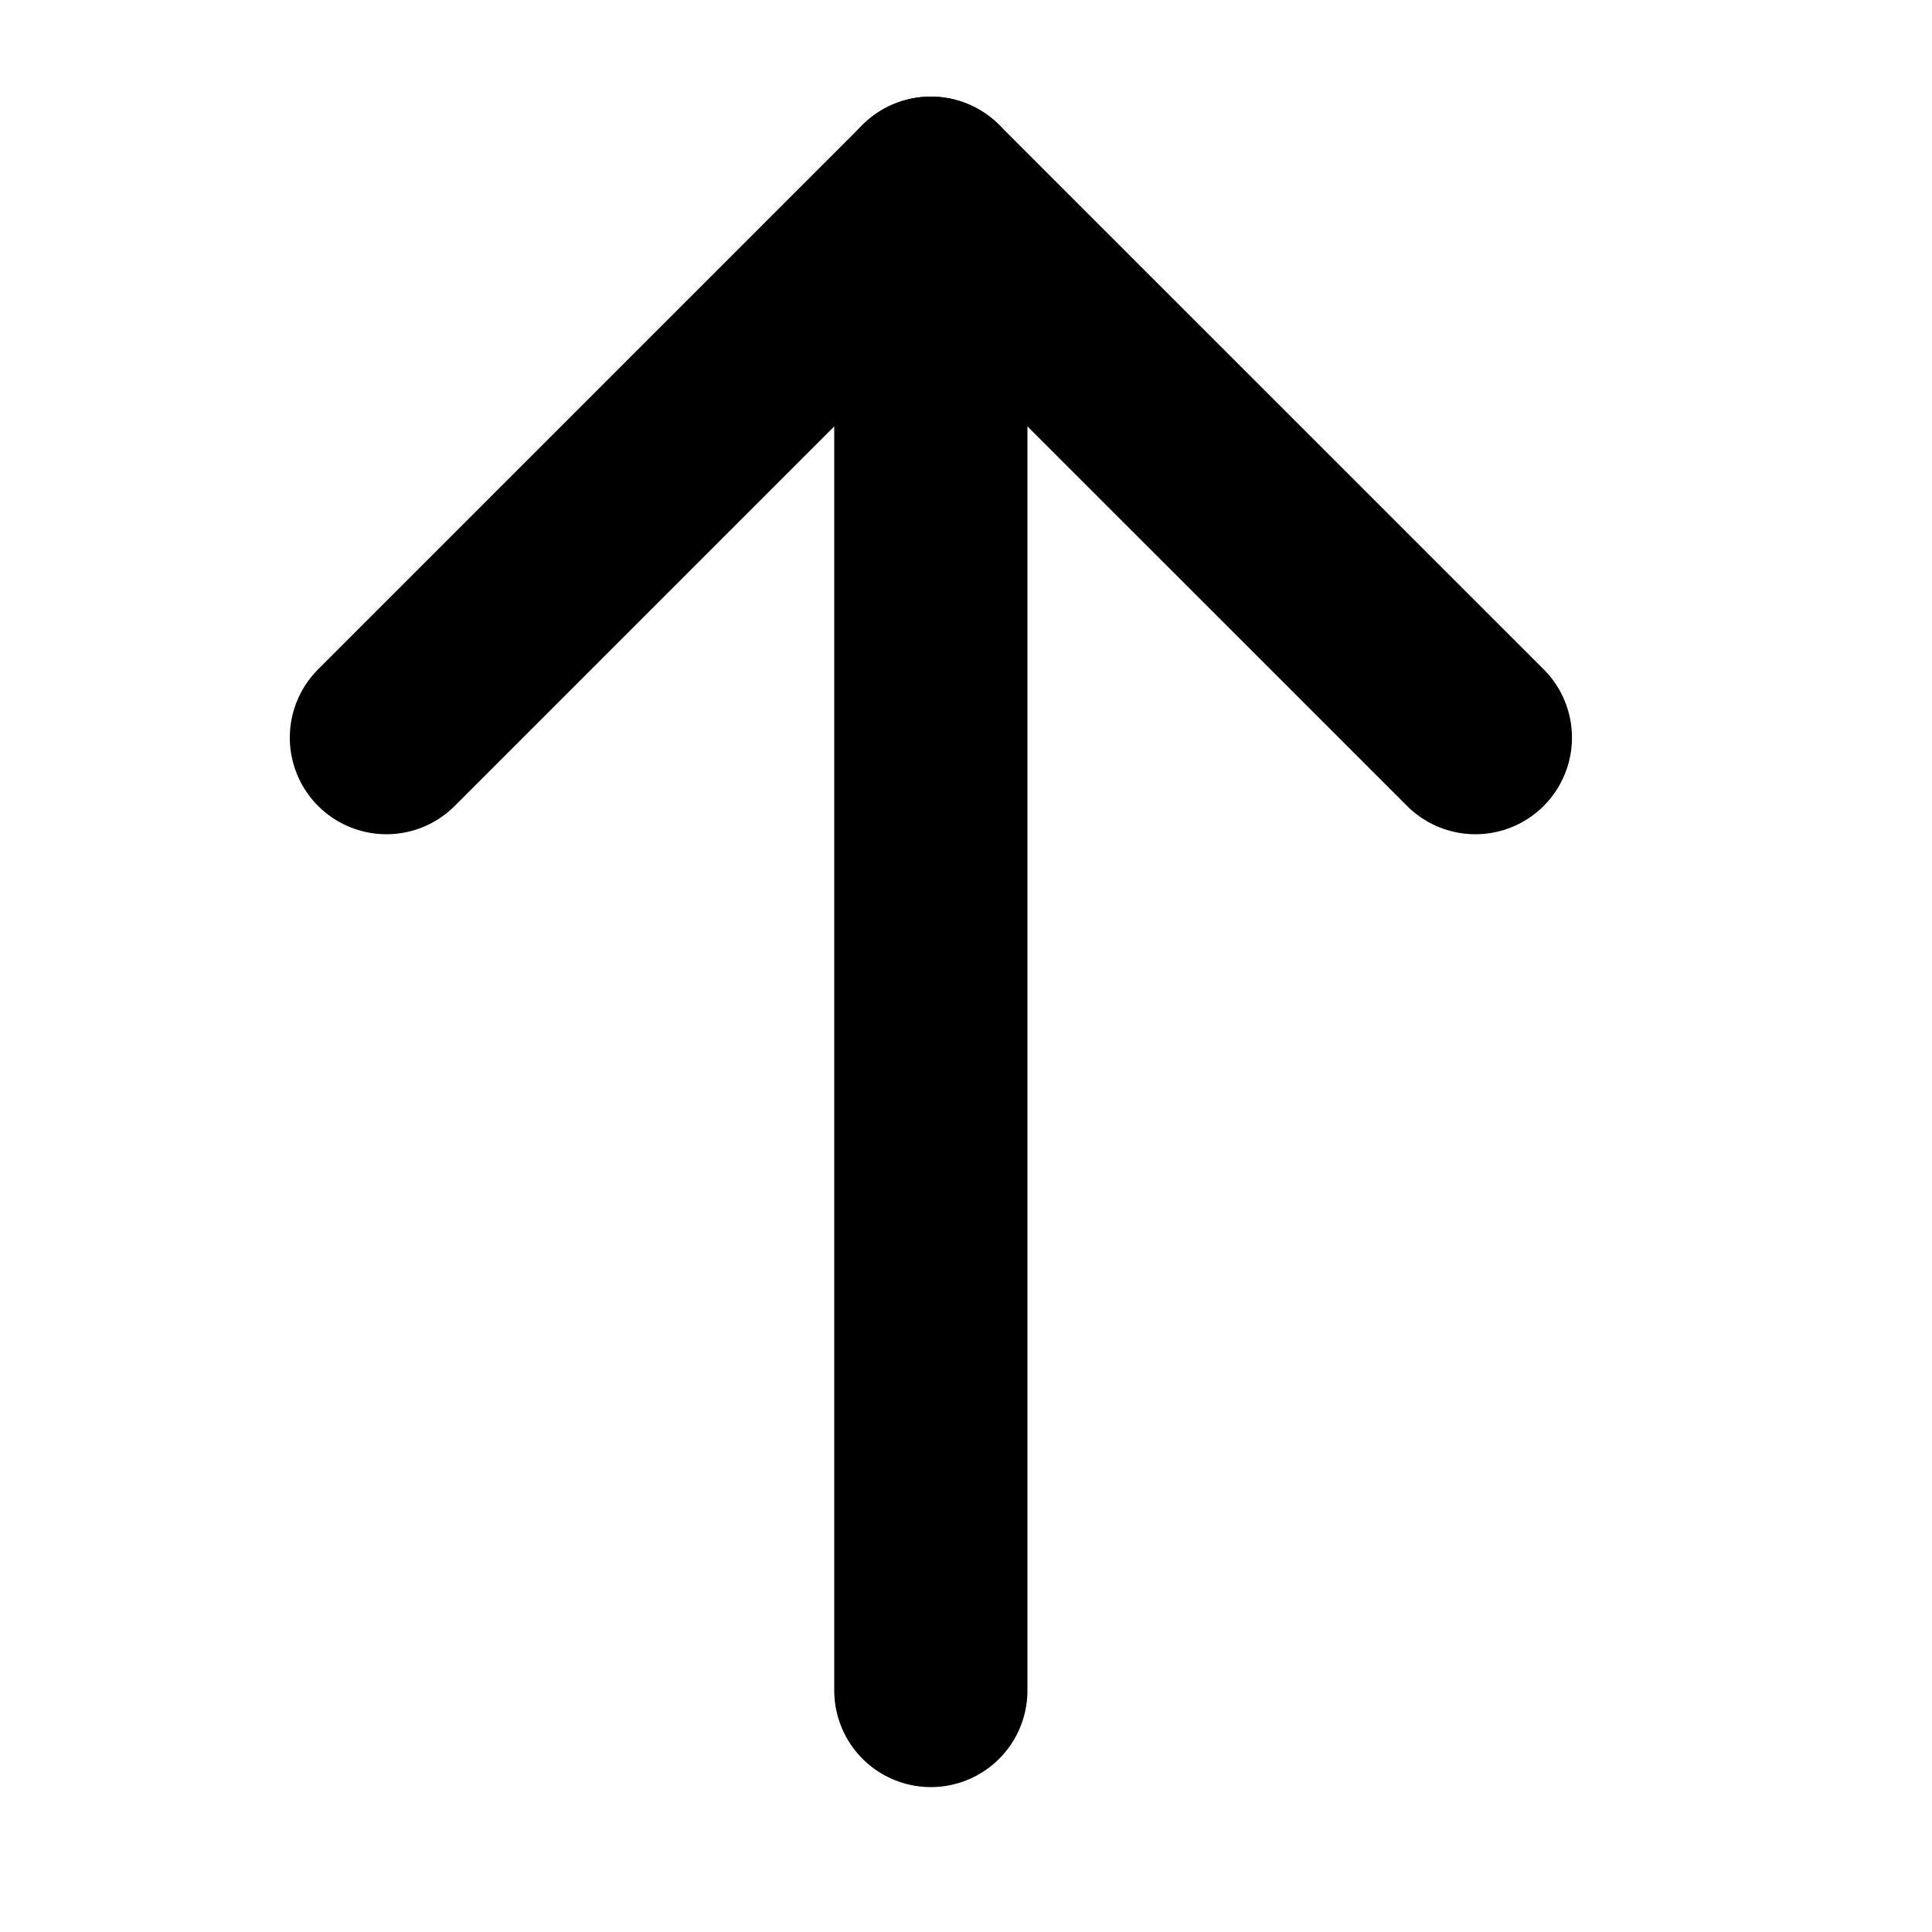 <svg width="20" height="20" viewBox="0 0 20 20" fill="none" xmlns="http://www.w3.org/2000/svg">
<g id="btn_top">
<g id="Group 145">
<path id="Vector 1" d="M15.273 7.636L9.636 2L4 7.636" stroke="black" stroke-width="2" stroke-linecap="round" stroke-linejoin="round"/>
<path id="Line 11" d="M9.636 2L9.636 17.5" stroke="black" stroke-width="2" stroke-linecap="round"/>
</g>
</g>
</svg>
